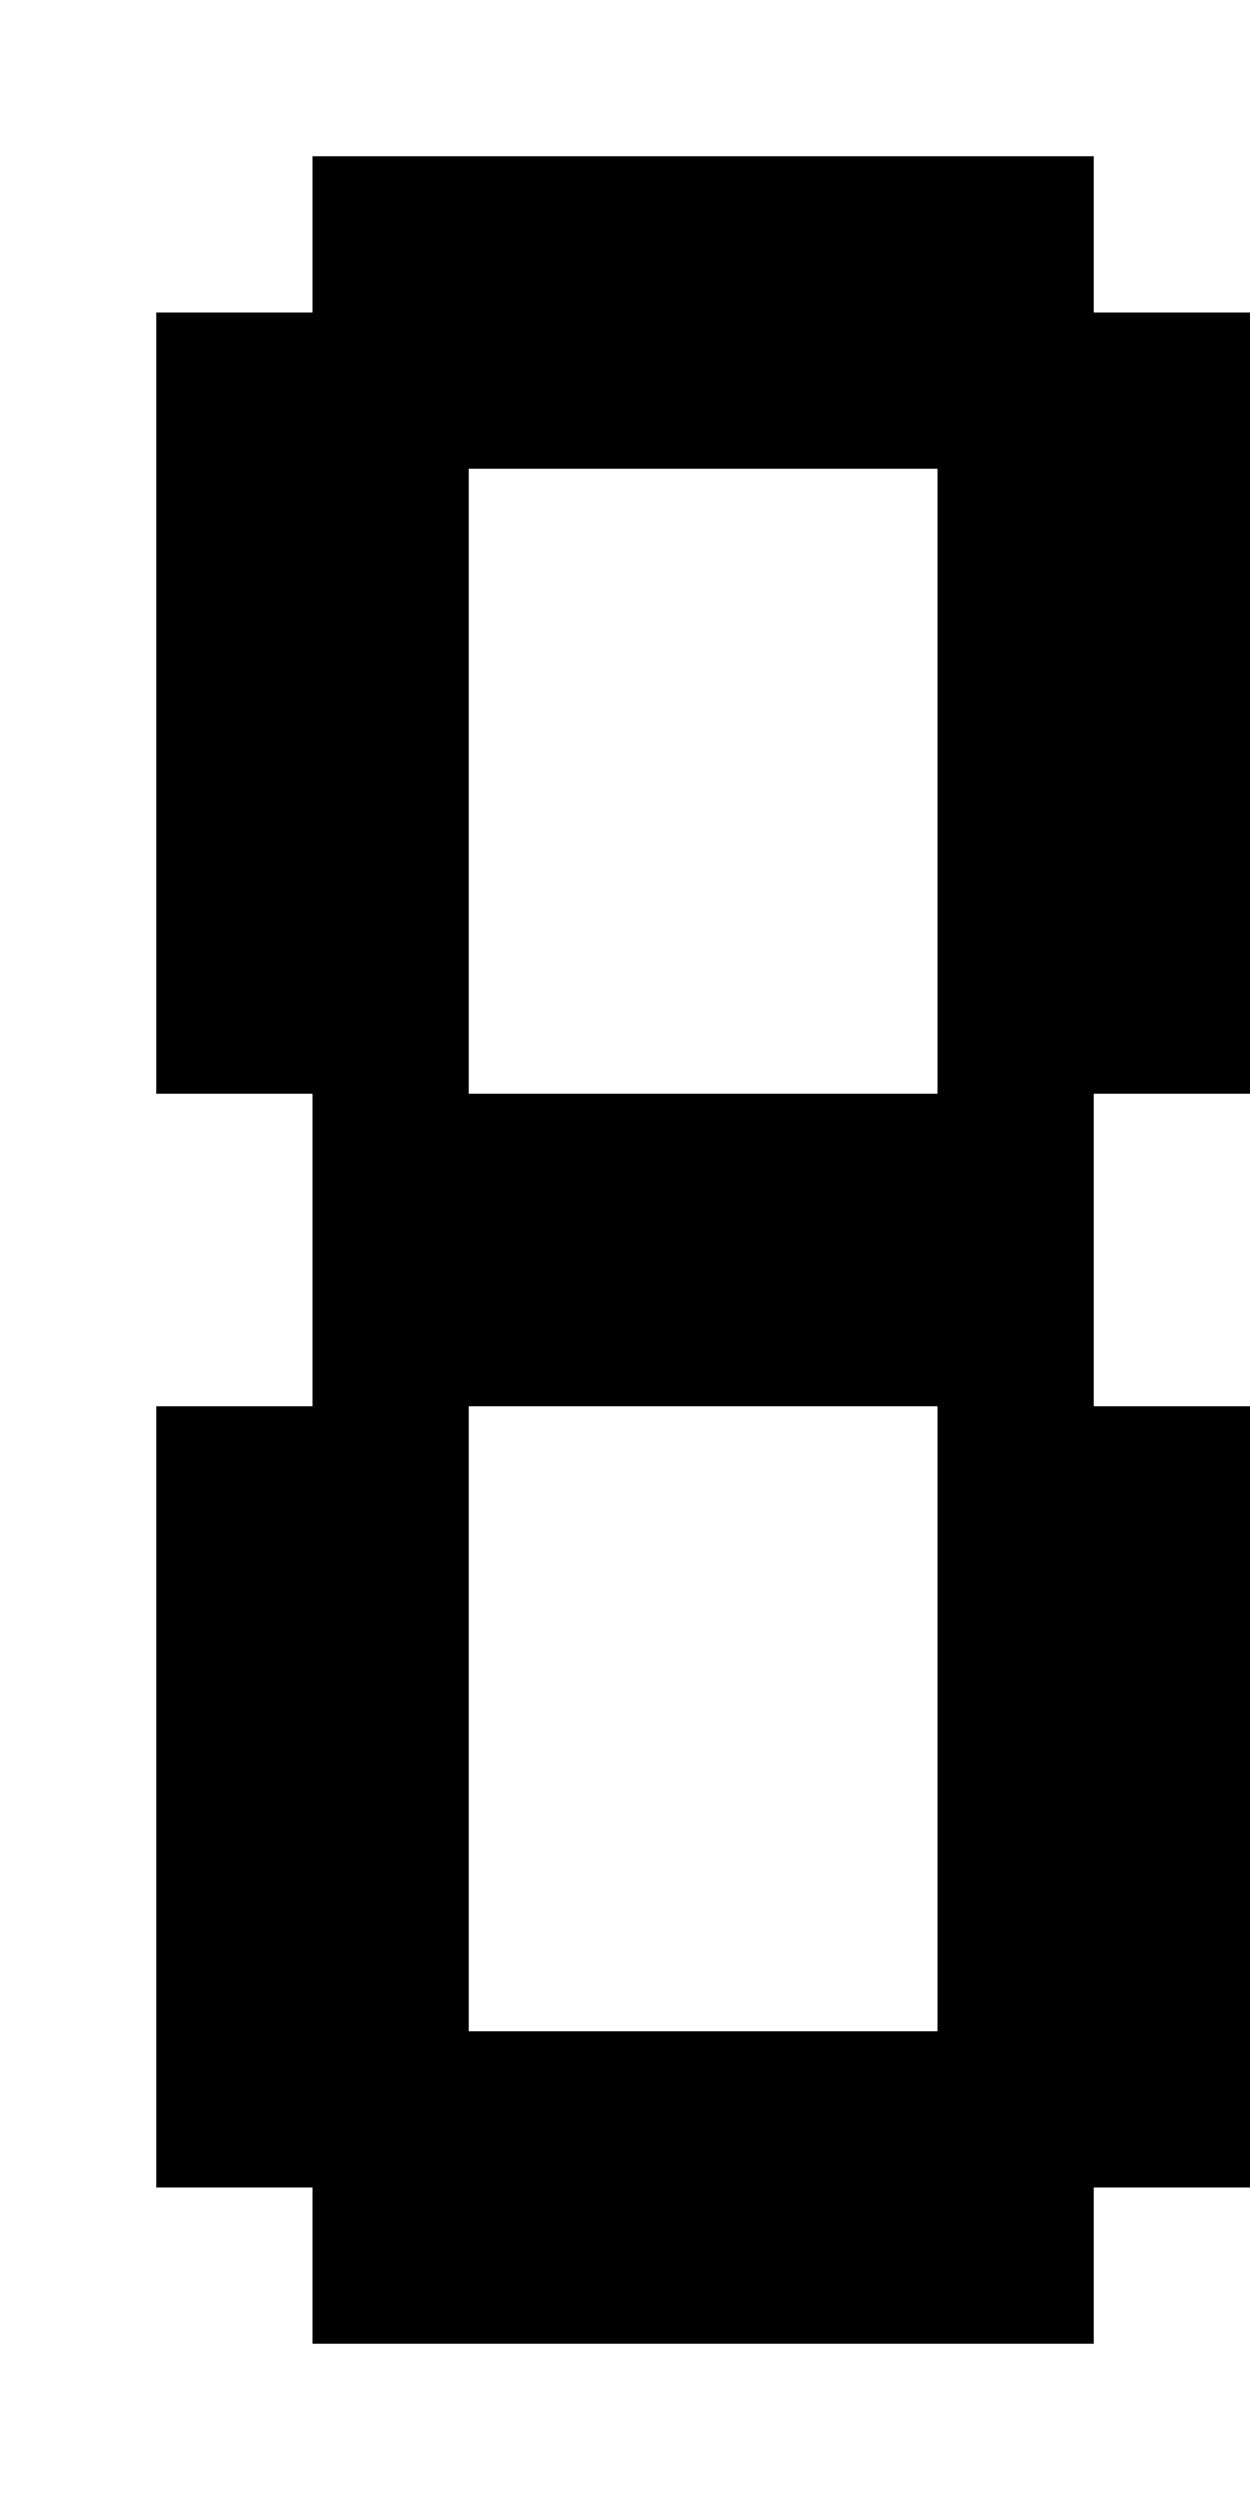 <svg xmlns="http://www.w3.org/2000/svg" width="1000" height="2000"><path d="M250 125v125H125v625h125v250H125v625h125v125h625v-125h125v-625H875V875h125V250H875V125zm125 250h375v500H375zm0 750h375v500H375z"/></svg>